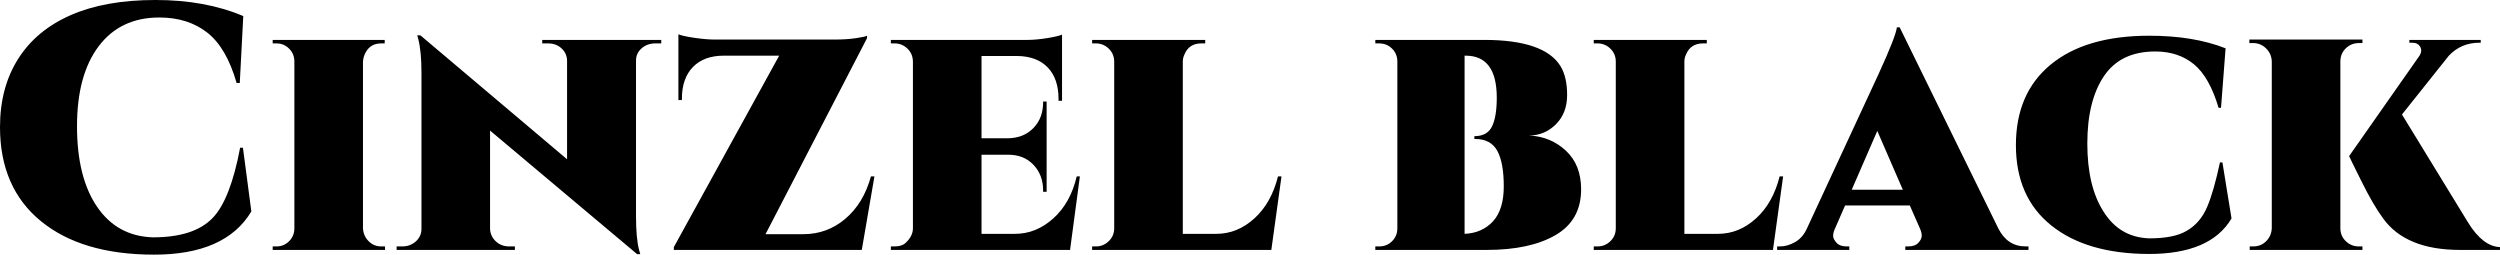 <svg xmlns="http://www.w3.org/2000/svg" viewBox="2.52 48.592 514.224 52.38"><path d="M2.52 74.73L2.52 74.73Q2.52 66.59 6.26 60.69Q10.01 54.78 17.10 51.69Q24.19 48.59 34.49 48.59Q44.78 48.59 52.56 51.90L52.56 51.90L51.84 65.66L51.19 65.66Q49.10 58.38 45.14 55.29Q41.18 52.19 35.28 52.19L35.28 52.19Q27.29 52.19 22.82 58.10Q18.36 64.00 18.36 74.55Q18.36 85.10 22.50 91.14Q26.64 97.19 33.98 97.41L33.98 97.41Q42.48 97.41 46.30 93.38L46.30 93.38Q49.90 89.63 51.91 78.98L51.91 78.98L52.49 78.98L54.22 92.08Q48.89 101.01 34.09 100.97Q19.30 100.94 10.91 94.06Q2.52 87.18 2.52 74.73ZM80.93 99.28L80.93 99.28L81.72 99.28L81.72 100L58.61 100L58.61 99.28L59.40 99.28Q60.91 99.28 61.99 98.20Q63.07 97.12 63.07 95.54L63.07 95.54L63.07 61.26Q63.07 59.68 61.99 58.60Q60.91 57.52 59.40 57.52L59.40 57.52L58.61 57.52L58.61 56.80L81.65 56.80L81.65 57.52L80.93 57.52Q78.77 57.52 77.76 59.32L77.76 59.32Q77.26 60.18 77.18 61.26L77.18 61.26L77.18 95.54Q77.26 97.12 78.34 98.20Q79.42 99.28 80.93 99.28ZM138.53 56.80L138.53 57.52L137.30 57.52Q135.65 57.52 134.50 58.53Q133.34 59.54 133.34 61.05L133.34 61.05L133.34 93.02Q133.34 97.70 133.99 100.07L133.99 100.07L134.21 100.86L133.56 100.86L103.32 75.45L103.32 95.68Q103.39 97.19 104.51 98.24Q105.62 99.28 107.28 99.28L107.28 99.28L108.43 99.28L108.43 100L84.10 100L84.10 99.28L85.25 99.28Q86.90 99.28 88.06 98.24Q89.21 97.19 89.21 95.68L89.21 95.68L89.21 63.50Q89.21 59.18 88.56 56.66L88.56 56.66L88.34 55.86L88.99 55.86L119.16 81.35L119.16 61.12Q119.16 59.61 118.04 58.56Q116.93 57.52 115.27 57.52L115.27 57.52L114.05 57.52L114.05 56.80L138.53 56.80ZM179.78 100L141.12 100L141.12 99.42L162.79 60.04L151.42 60.04Q147.31 60.04 145.04 62.38Q142.78 64.72 142.78 68.90L142.78 68.90L142.78 69.18L142.06 69.18L142.06 55.65Q142.92 56.01 145.33 56.37Q147.74 56.73 149.69 56.73L149.69 56.73L174.02 56.73Q176.69 56.73 178.60 56.44Q180.50 56.15 180.86 55.94L180.86 55.94L180.86 56.44L159.98 96.76L167.76 96.76Q172.66 96.76 176.40 93.59Q180.14 90.42 181.66 84.88L181.66 84.88L182.38 84.88L179.78 100ZM222.62 100L185.76 100L185.76 99.28L186.55 99.28Q188.06 99.28 188.86 98.49L188.86 98.49Q190.30 97.12 190.30 95.54L190.30 95.54L190.30 61.34Q190.30 59.68 189.18 58.60Q188.06 57.52 186.55 57.52L186.55 57.52L185.76 57.52L185.76 56.80L213.84 56.80Q215.64 56.80 217.87 56.44Q220.10 56.08 220.97 55.72L220.97 55.72L220.97 69.33L220.25 69.33L220.25 68.97Q220.25 64.79 218.05 62.49Q215.86 60.18 211.82 60.11L211.82 60.11L204.41 60.11L204.41 77.03L209.95 77.03Q213.12 76.96 215.10 74.91Q217.08 72.86 217.08 69.62L217.08 69.62L217.08 69.47L217.80 69.47L217.80 88.05L217.08 88.05L217.08 87.76Q217.08 84.59 215.10 82.50Q213.12 80.42 209.95 80.42L209.95 80.42L204.41 80.42L204.41 96.69L211.32 96.69Q215.64 96.69 219.17 93.52Q222.70 90.35 223.99 84.88L223.99 84.88L224.64 84.88L222.62 100ZM266.11 84.88L264.02 100L227.16 100L227.16 99.28L227.95 99.28Q229.46 99.28 230.58 98.20Q231.70 97.12 231.70 95.54L231.70 95.54L231.70 61.26Q231.70 59.68 230.58 58.60Q229.46 57.52 227.95 57.52L227.95 57.52L227.16 57.52L227.16 56.80L250.42 56.80L250.42 57.52L249.62 57.52Q247.10 57.52 246.17 59.75L246.17 59.75Q245.81 60.47 245.81 61.26L245.81 61.26L245.81 96.69L252.72 96.69Q257.04 96.69 260.53 93.52Q264.02 90.35 265.39 84.88L265.39 84.88L266.11 84.88ZM323.50 62.20L323.50 62.20Q324.86 64.43 324.86 68.14Q324.86 71.85 322.56 74.15Q320.26 76.46 317.02 76.46L317.02 76.46Q321.48 76.67 324.61 79.59Q327.74 82.50 327.74 87.54L327.74 87.54Q327.74 93.88 322.49 96.94Q317.23 100 308.30 100L308.30 100L285.41 100L285.41 99.28L286.20 99.28Q287.78 99.28 288.86 98.20Q289.94 97.12 289.94 95.54L289.94 95.54L289.94 61.26Q289.94 59.68 288.86 58.60Q287.78 57.52 286.20 57.52L286.20 57.52L285.41 57.52L285.41 56.80L307.80 56.80Q320.18 56.80 323.50 62.20ZM303.77 96.69Q307.37 96.54 309.60 94.13Q311.83 91.72 311.83 86.90Q311.83 82.07 310.50 79.62Q309.17 77.18 305.93 77.18L305.93 77.18Q305.86 77.18 305.78 77.18L305.78 77.18L305.78 76.60Q308.45 76.60 309.42 74.58Q310.39 72.57 310.39 68.68L310.39 68.68Q310.39 60.04 303.98 60.04L303.98 60.04L303.77 60.04L303.77 96.69ZM369.29 84.88L367.20 100L330.34 100L330.34 99.28L331.13 99.28Q332.64 99.28 333.76 98.20Q334.87 97.12 334.87 95.54L334.87 95.54L334.87 61.26Q334.87 59.68 333.76 58.60Q332.64 57.52 331.13 57.52L331.13 57.52L330.34 57.52L330.34 56.80L353.59 56.80L353.59 57.52L352.80 57.52Q350.28 57.52 349.34 59.75L349.34 59.75Q348.98 60.47 348.98 61.26L348.98 61.26L348.98 96.69L355.90 96.69Q360.22 96.69 363.71 93.52Q367.20 90.35 368.57 84.88L368.57 84.88L369.29 84.88ZM419.18 99.28L419.18 99.28L419.76 99.28L419.76 100L394.42 100L394.42 99.28L394.99 99.28Q396.43 99.28 397.12 98.52Q397.80 97.77 397.80 97.08Q397.80 96.40 397.44 95.61L397.44 95.61L395.35 90.86L382.03 90.86L379.87 95.82Q379.58 96.47 379.58 97.12Q379.58 97.77 380.27 98.52Q380.95 99.28 382.39 99.28L382.39 99.28L382.90 99.28L382.90 100L368.06 100L368.06 99.28L368.64 99.28Q370.15 99.28 371.70 98.42Q373.25 97.55 374.11 95.75L374.11 95.75L388.94 63.78Q392.47 56.08 392.69 54.21L392.69 54.21L393.26 54.21L413.57 95.61Q415.44 99.28 419.18 99.28ZM388.66 75.52L383.40 87.62L393.91 87.62L388.66 75.52ZM444.46 100.83Q431.71 100.79 424.44 94.96Q417.17 89.13 417.17 78.44Q417.17 67.74 424.37 61.84Q431.57 55.94 444.60 55.94L444.60 55.94Q453.74 55.94 460.30 58.53L460.30 58.53L459.36 70.77L458.86 70.77Q456.98 64.43 453.78 61.80Q450.58 59.18 445.82 59.18L445.82 59.18Q438.70 59.18 435.28 64.25Q431.86 69.33 431.86 78.11Q431.86 86.90 435.17 92.08L435.17 92.08Q438.48 97.41 444.60 97.62L444.60 97.62Q449.64 97.62 452.23 96.11L452.23 96.11Q455.04 94.53 456.48 91.22L456.48 91.22Q457.85 88.05 459.14 82L459.14 82L459.65 82L461.52 93.52Q457.20 100.86 444.46 100.83ZM487.73 99.28L487.73 99.28L488.45 99.28L488.45 100L465.26 100L465.26 99.28L465.98 99.28Q467.57 99.28 468.65 98.20Q469.73 97.12 469.80 95.54L469.80 95.54L469.80 61.19Q469.73 59.61 468.61 58.53Q467.50 57.45 465.98 57.45L465.98 57.45L465.19 57.45L465.19 56.73L488.45 56.73L488.45 57.45L487.73 57.45Q486.14 57.45 485.03 58.53Q483.91 59.61 483.91 61.26L483.91 61.26L483.91 95.54Q483.91 97.12 485.03 98.20Q486.14 99.28 487.73 99.28ZM516.74 100L509.33 100L508.54 100Q497.38 100 492.70 93.52L492.70 93.52Q490.68 90.78 488.20 85.78Q485.71 80.78 485.71 80.70L485.71 80.70L500.04 60.26Q500.83 59.18 500.36 58.28Q499.90 57.38 498.67 57.38L498.67 57.38L498.10 57.38L498.10 56.80L512.78 56.80L512.78 57.38L512.50 57.38Q508.75 57.38 506.23 60.04L506.23 60.04L496.58 72.14L510.19 94.38Q513.22 99.28 516.74 99.42L516.74 99.42L516.74 100Z"/></svg>
